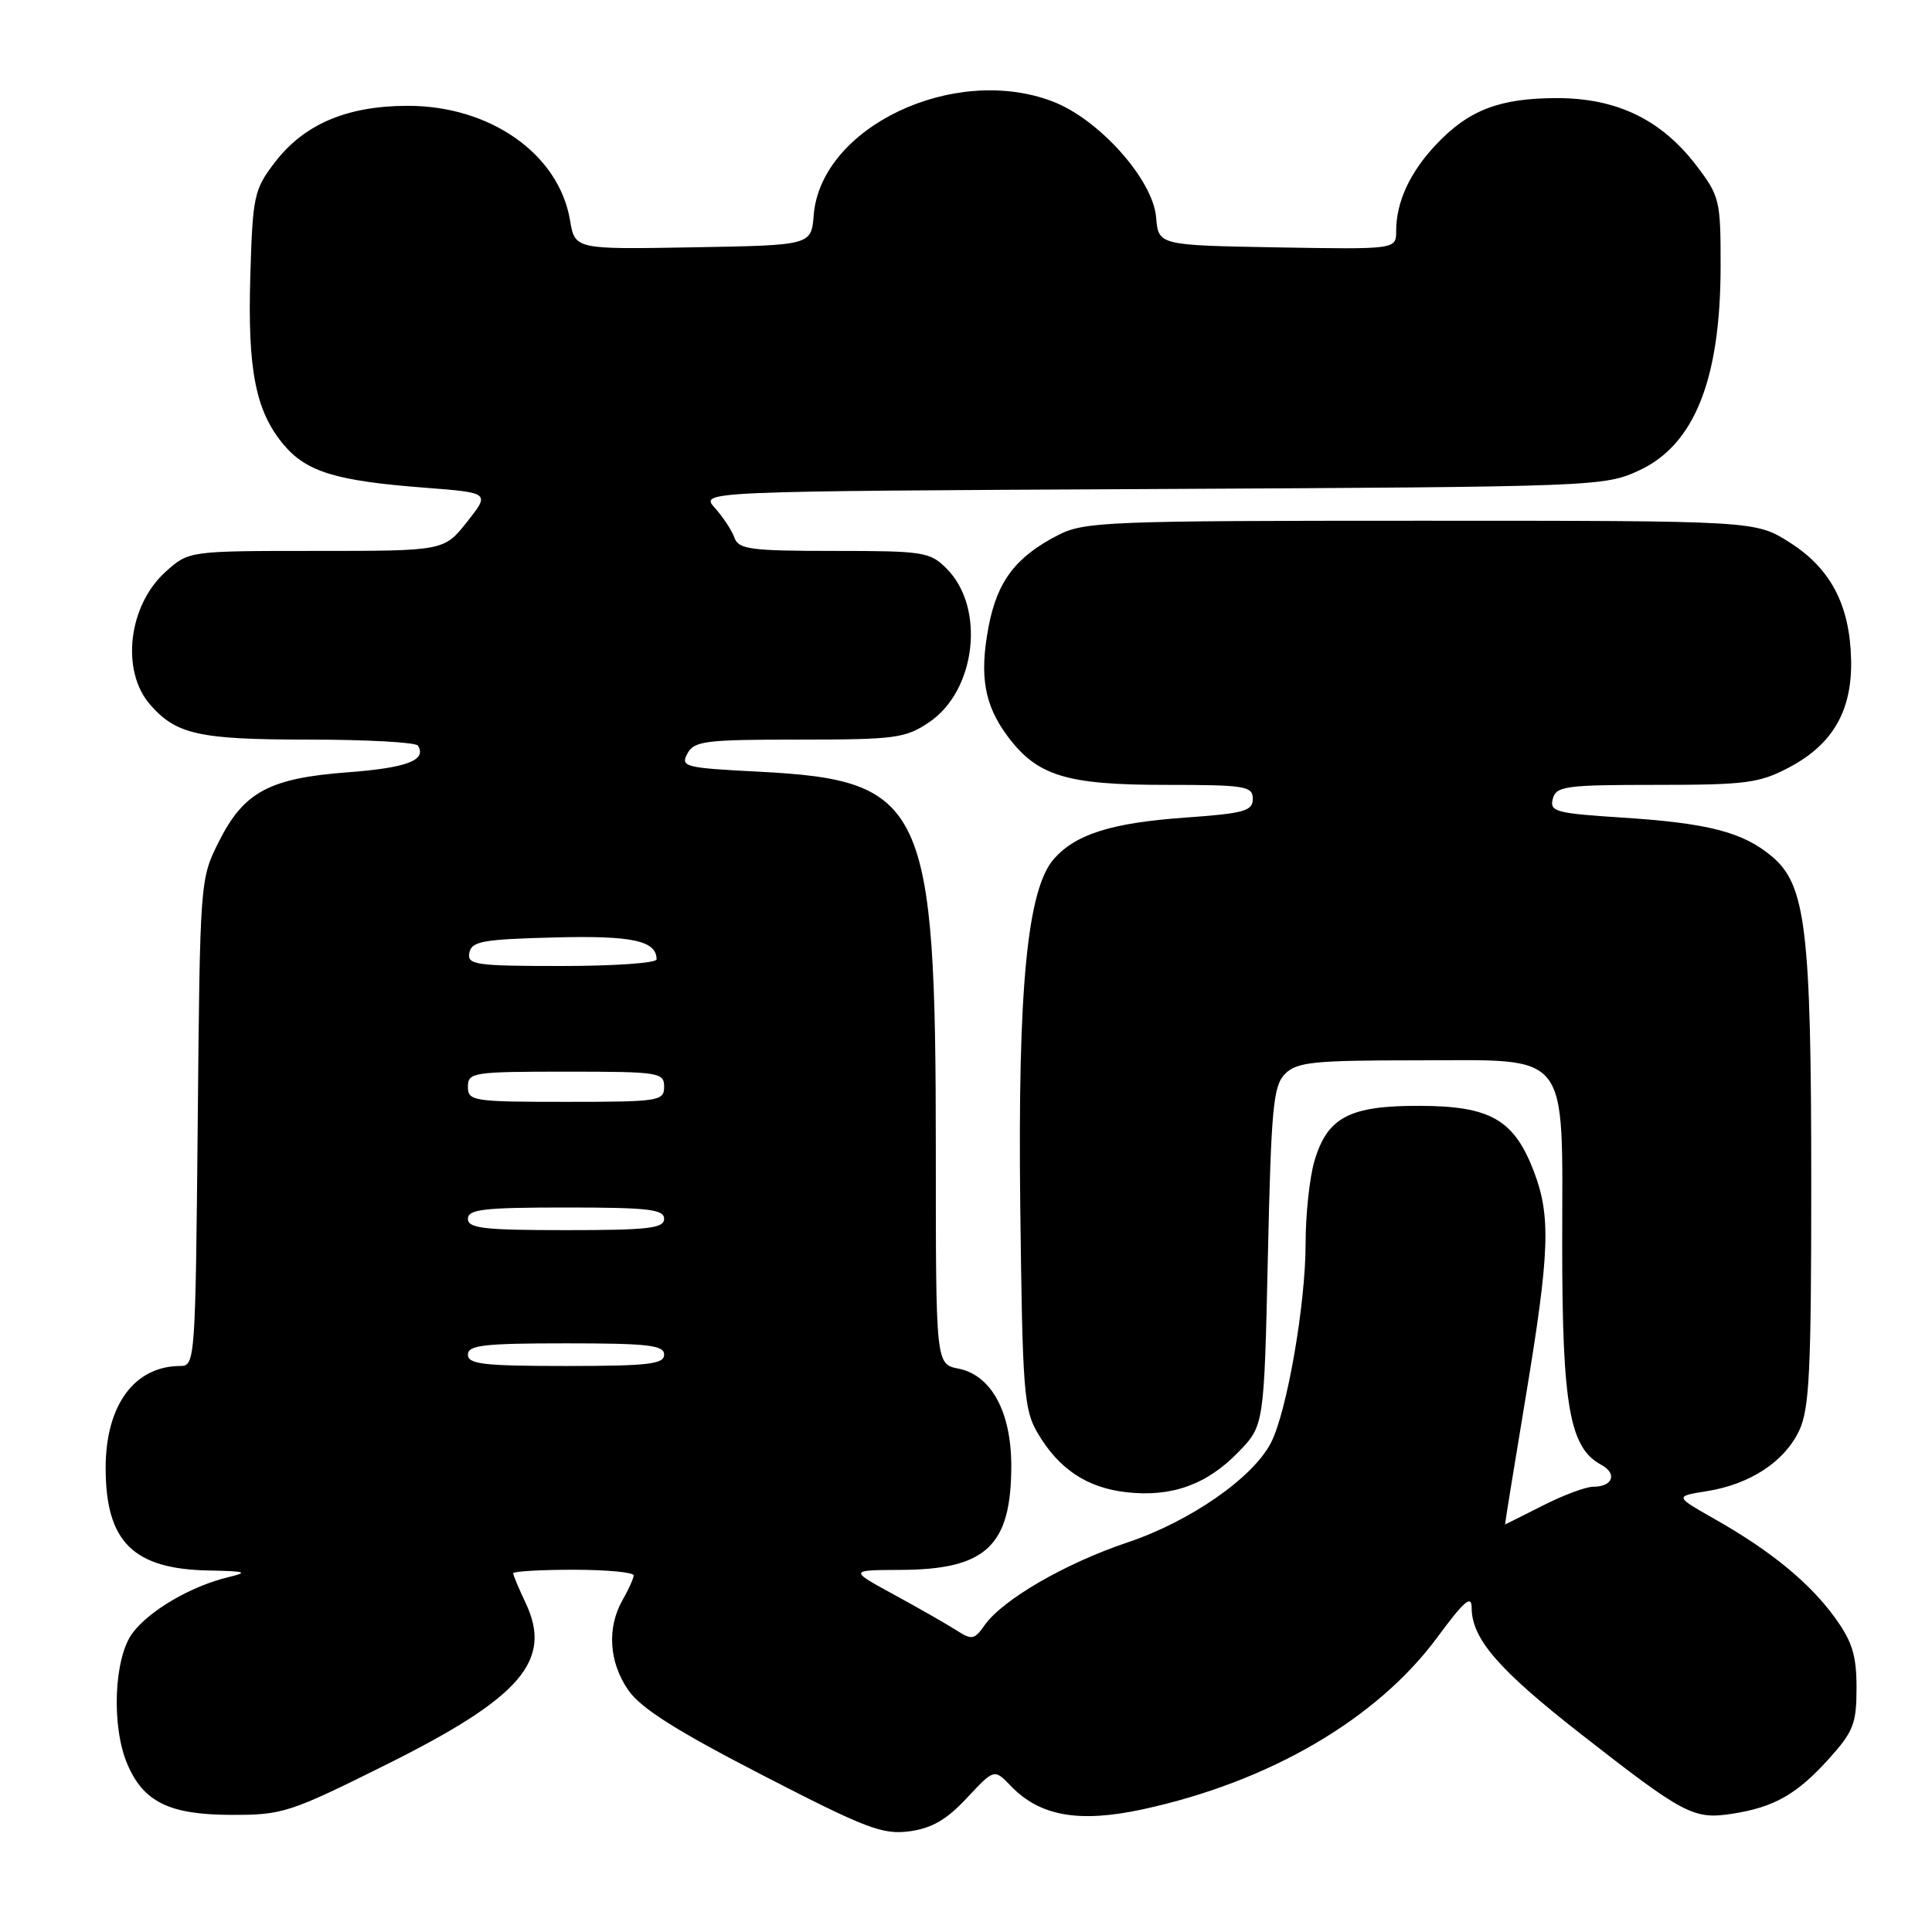 <?xml version="1.0" encoding="UTF-8" standalone="no"?>
<!DOCTYPE svg PUBLIC "-//W3C//DTD SVG 1.1//EN" "http://www.w3.org/Graphics/SVG/1.1/DTD/svg11.dtd" >
<svg xmlns="http://www.w3.org/2000/svg" xmlns:xlink="http://www.w3.org/1999/xlink" version="1.1" viewBox="0 0 256 256">
 <g >
 <path fill="currentColor"
d=" M 128.12 238.24 C 131.74 234.36 131.74 234.36 133.96 236.67 C 137.81 240.66 142.98 241.57 151.44 239.74 C 168.26 236.09 182.50 227.76 190.50 216.89 C 193.96 212.19 195.00 211.29 195.00 212.99 C 195.00 217.13 198.50 221.19 209.49 229.78 C 223.13 240.44 224.40 241.11 229.48 240.34 C 235.06 239.48 238.06 237.79 242.33 233.06 C 245.59 229.44 246.00 228.40 246.00 223.65 C 246.00 219.35 245.44 217.52 243.13 214.34 C 239.78 209.71 234.63 205.49 227.20 201.28 C 221.90 198.27 221.90 198.27 226.15 197.59 C 231.88 196.68 236.45 193.69 238.39 189.58 C 239.76 186.71 240.00 181.72 240.00 156.77 C 240.00 123.27 239.28 117.26 234.82 113.51 C 230.97 110.26 226.39 109.07 214.88 108.33 C 206.15 107.77 205.31 107.54 205.75 105.86 C 206.19 104.17 207.41 104.00 219.46 104.00 C 231.37 104.00 233.12 103.77 237.08 101.68 C 242.88 98.61 245.44 94.14 245.28 87.38 C 245.11 80.15 242.57 75.32 237.13 71.87 C 232.61 69.00 232.61 69.00 188.26 69.00 C 146.64 69.00 143.69 69.12 140.21 70.90 C 134.58 73.79 132.14 77.01 130.99 83.05 C 129.75 89.59 130.43 93.44 133.55 97.61 C 137.46 102.82 141.33 104.00 154.40 104.00 C 165.02 104.00 166.00 104.16 166.00 105.85 C 166.00 107.47 164.86 107.78 156.99 108.34 C 147.33 109.03 142.58 110.52 139.68 113.77 C 136.13 117.76 134.85 130.79 135.19 159.79 C 135.48 184.38 135.66 186.77 137.50 189.90 C 140.30 194.66 144.03 197.14 149.27 197.73 C 155.23 198.40 159.90 196.73 164.07 192.43 C 167.50 188.90 167.50 188.90 168.00 166.48 C 168.44 146.71 168.71 143.86 170.29 142.28 C 171.85 140.73 174.04 140.50 187.62 140.50 C 208.36 140.50 207.00 138.77 207.00 165.09 C 207.00 186.27 207.99 191.85 212.15 194.08 C 214.34 195.25 213.72 197.00 211.11 197.00 C 210.14 197.00 207.13 198.12 204.42 199.50 C 201.71 200.87 199.47 201.99 199.43 202.00 C 199.39 202.00 200.61 194.46 202.14 185.25 C 205.36 165.86 205.53 161.14 203.20 155.10 C 200.59 148.35 197.45 146.56 188.17 146.53 C 178.85 146.49 175.91 148.02 174.19 153.77 C 173.53 155.95 173.00 160.89 173.00 164.76 C 173.00 172.84 170.52 187.09 168.40 191.19 C 166.01 195.82 157.72 201.58 149.43 204.37 C 141.16 207.14 132.83 211.97 130.46 215.36 C 129.12 217.27 128.77 217.34 126.74 216.03 C 125.51 215.24 121.80 213.12 118.50 211.32 C 112.50 208.05 112.50 208.05 119.30 208.02 C 130.67 207.98 134.00 204.85 134.00 194.20 C 133.99 187.07 131.35 182.22 127.00 181.35 C 124.00 180.75 124.00 180.75 124.00 152.51 C 124.00 106.48 122.55 103.37 100.48 102.25 C 90.73 101.75 90.14 101.60 91.08 99.86 C 91.97 98.18 93.44 98.00 105.89 98.00 C 118.62 98.00 119.97 97.82 123.10 95.71 C 129.34 91.52 130.60 80.51 125.43 75.34 C 123.23 73.13 122.37 73.00 110.51 73.00 C 99.44 73.00 97.86 72.79 97.32 71.25 C 96.98 70.29 95.81 68.51 94.72 67.30 C 92.75 65.10 92.75 65.10 152.62 64.80 C 211.57 64.50 212.57 64.47 217.18 62.34 C 224.51 58.95 227.97 50.30 227.99 35.33 C 228.00 26.51 227.87 25.99 224.75 21.90 C 220.11 15.84 214.23 13.00 206.31 13.00 C 198.73 13.00 194.62 14.57 190.31 19.13 C 186.83 22.81 185.00 26.76 185.00 30.59 C 185.00 33.05 185.00 33.05 169.25 32.78 C 153.50 32.50 153.50 32.50 153.19 28.79 C 152.78 23.80 145.62 15.78 139.47 13.44 C 126.40 8.45 108.77 16.84 107.82 28.50 C 107.50 32.50 107.50 32.50 91.84 32.77 C 76.18 33.05 76.18 33.05 75.53 29.18 C 74.05 20.39 64.92 13.98 53.93 14.02 C 45.91 14.05 40.27 16.47 36.38 21.56 C 33.67 25.12 33.48 25.98 33.17 36.51 C 32.79 49.06 33.87 54.50 37.60 58.94 C 40.62 62.53 44.54 63.72 56.24 64.62 C 64.94 65.29 64.94 65.29 61.89 69.15 C 58.83 73.00 58.83 73.00 41.93 73.00 C 25.03 73.00 25.03 73.00 21.96 75.75 C 17.00 80.20 15.98 88.87 19.88 93.35 C 23.34 97.33 26.39 98.00 40.89 98.00 C 48.59 98.00 55.10 98.36 55.38 98.80 C 56.57 100.73 53.93 101.74 46.13 102.33 C 35.69 103.11 32.31 104.93 29.00 111.52 C 26.51 116.48 26.50 116.63 26.20 148.75 C 25.90 180.22 25.85 181.00 23.90 181.00 C 17.82 181.00 14.00 186.20 14.00 194.50 C 14.00 204.31 17.65 207.92 27.70 208.10 C 32.55 208.19 32.98 208.33 30.34 208.96 C 25.38 210.14 19.80 213.38 17.56 216.39 C 15.10 219.68 14.74 228.69 16.85 233.70 C 18.99 238.77 22.42 240.46 30.63 240.48 C 37.45 240.50 38.37 240.20 51.28 233.77 C 69.06 224.91 73.28 220.00 69.63 212.36 C 68.74 210.47 68.00 208.72 68.00 208.47 C 68.00 208.21 71.60 208.00 76.00 208.00 C 80.40 208.00 83.98 208.34 83.96 208.75 C 83.95 209.16 83.29 210.62 82.50 212.00 C 80.40 215.67 80.69 220.26 83.25 223.95 C 84.91 226.35 89.58 229.31 101.00 235.20 C 114.74 242.29 116.95 243.13 120.50 242.66 C 123.47 242.26 125.43 241.12 128.12 238.24 Z  M 62.00 179.50 C 62.00 178.24 64.11 178.00 75.00 178.00 C 85.89 178.00 88.00 178.24 88.00 179.50 C 88.00 180.76 85.89 181.00 75.00 181.00 C 64.11 181.00 62.00 180.76 62.00 179.50 Z  M 62.00 161.50 C 62.00 160.24 64.11 160.00 75.00 160.00 C 85.89 160.00 88.00 160.24 88.00 161.50 C 88.00 162.76 85.89 163.00 75.00 163.00 C 64.11 163.00 62.00 162.76 62.00 161.50 Z  M 62.00 144.00 C 62.00 142.10 62.67 142.00 75.00 142.00 C 87.33 142.00 88.00 142.10 88.00 144.00 C 88.00 145.90 87.33 146.00 75.00 146.00 C 62.67 146.00 62.00 145.90 62.00 144.00 Z  M 62.19 126.25 C 62.48 124.73 63.97 124.46 73.37 124.22 C 83.75 123.94 87.00 124.64 87.00 127.12 C 87.00 127.61 81.34 128.00 74.43 128.00 C 62.99 128.00 61.88 127.84 62.19 126.25 Z "/>
</g>
</svg>